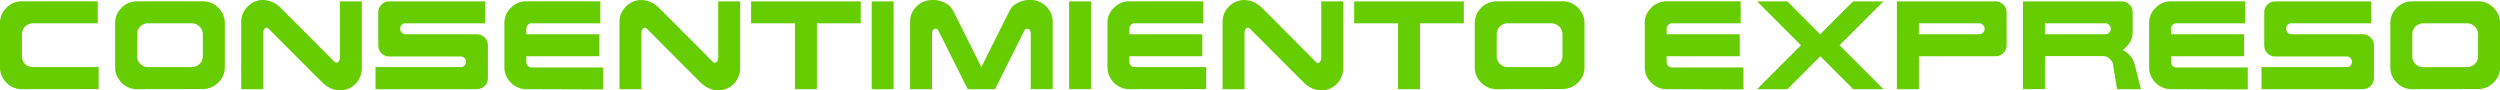 <svg xmlns="http://www.w3.org/2000/svg" viewBox="0 0 484.5 17.53"><defs><style>.cls-1{fill:#66cd00;}</style></defs><g id="Capa_2" data-name="Capa 2"><g id="Capa_1-2" data-name="Capa 1"><path class="cls-1" d="M4.25,17.27a4,4,0,0,1-3-1.25A4.09,4.09,0,0,1,0,13V4.52a4,4,0,0,1,1.25-3,4.06,4.06,0,0,1,3-1.26H18.94V4.52H6.38A2.12,2.12,0,0,0,4.25,6.64v4.25a2.08,2.08,0,0,0,.61,1.51A2.11,2.11,0,0,0,6.38,13H19.12v4.25Z"/><path class="cls-1" d="M26.56,17.27a4.06,4.06,0,0,1-3-1.25,4.09,4.09,0,0,1-1.25-3V4.52a4,4,0,0,1,1.25-3,4.06,4.06,0,0,1,3-1.26H39.31a4,4,0,0,1,3,1.26,4,4,0,0,1,1.26,3V13a4,4,0,0,1-1.26,3,4.09,4.09,0,0,1-3,1.25ZM37.19,13a2.13,2.13,0,0,0,2.12-2.13V6.64a2.15,2.15,0,0,0-2.12-2.12h-8.5a2.13,2.13,0,0,0-2.13,2.12v4.25A2.12,2.12,0,0,0,28.69,13Z"/><path class="cls-1" d="M46.75,17.27v-13a4.06,4.06,0,0,1,1.25-3A4.06,4.06,0,0,1,51,0a4.78,4.78,0,0,1,3.19,1.33q.39.36,10.62,10.62a.5.5,0,0,0,.8,0,1.2,1.2,0,0,0,.27-.79V.27h4.24v13a4.27,4.27,0,0,1-4.24,4.25,5,5,0,0,1-3.19-1.33q-.4-.36-10.63-10.62a.49.49,0,0,0-.79,0,1.23,1.23,0,0,0-.27.8V17.27Z"/><path class="cls-1" d="M72.78,17.27V13H89.25A1,1,0,0,0,90.31,12a1,1,0,0,0-.31-.74,1,1,0,0,0-.75-.32H75.44a2.08,2.08,0,0,1-1.51-.61,2.1,2.1,0,0,1-.62-1.51V2.41A2.08,2.08,0,0,1,73.93.9,2.05,2.05,0,0,1,75.44.27H94V4.52H78.62a1,1,0,0,0-1.06,1.06,1.06,1.06,0,0,0,.3.76,1.07,1.07,0,0,0,.76.3H92.44a2.15,2.15,0,0,1,2.12,2.13v6.37a2.13,2.13,0,0,1-2.12,2.13Z"/><path class="cls-1" d="M102,17.27A4,4,0,0,1,99,16a4.09,4.09,0,0,1-1.25-3V4.52a4,4,0,0,1,1.25-3,4.06,4.06,0,0,1,3-1.26h14.34V4.52H103.06a1,1,0,0,0-.76.31,1.05,1.05,0,0,0-.3.75V6.64h14.16v4.25H102V12a1.08,1.08,0,0,0,.3.77,1.06,1.06,0,0,0,.76.3h13.82v4.25Z"/><path class="cls-1" d="M120.06,17.27v-13a4.06,4.06,0,0,1,1.25-3,4.06,4.06,0,0,1,3-1.26,4.76,4.76,0,0,1,3.19,1.33q.41.36,10.62,10.62a.5.5,0,0,0,.8,0,1.2,1.2,0,0,0,.27-.79V.27h4.25v13a4.27,4.27,0,0,1-4.25,4.25A5,5,0,0,1,136,16.2q-.41-.36-10.62-10.62a.5.5,0,0,0-.8,0,1.23,1.23,0,0,0-.27.8V17.27Z"/><path class="cls-1" d="M154.06,17.27V4.52h-8.5V.27h21.25V4.52h-8.5V17.27Z"/><path class="cls-1" d="M168.94,17.27V.27h4.25v17Z"/><path class="cls-1" d="M176.38,17.27v-13a4,4,0,0,1,1.24-3,4.06,4.06,0,0,1,3-1.26,4.8,4.8,0,0,1,3.52,1.26,4.59,4.59,0,0,1,.74,1.13L190.19,13,195.5,2.39a4.6,4.6,0,0,1,.73-1.13A4.8,4.8,0,0,1,199.75,0a4,4,0,0,1,3,1.26,4.06,4.06,0,0,1,1.26,3v13h-4.25V6.64c0-.66-.22-1-.66-1.06a.5.5,0,0,0-.54.26l-5.71,11.43h-5.31L181.82,5.84a.49.49,0,0,0-.53-.26c-.44,0-.67.4-.67,1.06V17.27Z"/><path class="cls-1" d="M207.19,17.27V.27h4.25v17Z"/><path class="cls-1" d="M218.88,17.27A4.27,4.27,0,0,1,214.62,13V4.52a4,4,0,0,1,1.25-3,4.07,4.07,0,0,1,3-1.26h14.34V4.52H219.94a1,1,0,0,0-1.06,1.06V6.64H233v4.25H218.88V12A1,1,0,0,0,219.94,13h13.81v4.25Z"/><path class="cls-1" d="M236.94,17.27v-13a4,4,0,0,1,1.24-3,4.07,4.07,0,0,1,3-1.26,4.8,4.8,0,0,1,3.19,1.33Q244.77,1.69,255,12a.5.5,0,0,0,.8,0,1.25,1.25,0,0,0,.26-.79V.27h4.25v13a4.27,4.27,0,0,1-4.25,4.25,5,5,0,0,1-3.18-1.33q-.4-.36-10.63-10.62a.5.5,0,0,0-.8,0,1.28,1.28,0,0,0-.26.8V17.27Z"/><path class="cls-1" d="M270.94,17.27V4.52h-8.5V.27h21.25V4.52h-8.5V17.27Z"/><path class="cls-1" d="M290.06,17.27a4.06,4.06,0,0,1-3-1.25,4.09,4.09,0,0,1-1.25-3V4.52a4,4,0,0,1,1.25-3,4.06,4.06,0,0,1,3-1.26h12.75a4,4,0,0,1,3,1.26,4,4,0,0,1,1.26,3V13a4,4,0,0,1-1.26,3,4.09,4.09,0,0,1-3,1.25ZM300.69,13a2.13,2.13,0,0,0,2.12-2.13V6.64a2.15,2.15,0,0,0-2.12-2.12h-8.5a2.13,2.13,0,0,0-2.13,2.12v4.25A2.12,2.12,0,0,0,292.19,13Z"/><path class="cls-1" d="M323,17.27A4,4,0,0,1,320,16a4.09,4.09,0,0,1-1.25-3V4.52a4,4,0,0,1,1.25-3,4.06,4.06,0,0,1,3-1.26h14.34V4.52H324.06a1,1,0,0,0-.76.31,1.05,1.05,0,0,0-.3.75V6.64h14.16v4.25H323V12a1.08,1.08,0,0,0,.3.77,1.06,1.06,0,0,0,.76.3h13.82v4.25Z"/><path class="cls-1" d="M340.53,17.27l8.5-8.5-8.5-8.5h5.85l6.37,6.37L359.12.27H365l-8.5,8.5,8.5,8.5h-5.85l-6.37-6.38-6.37,6.38Z"/><path class="cls-1" d="M367.62,17.27V.27h19.13a2,2,0,0,1,1.49.63,2.05,2.05,0,0,1,.64,1.49V8.77a2.08,2.08,0,0,1-.64,1.51,2,2,0,0,1-1.49.61H371.88v6.38ZM383.56,6.64a1.05,1.05,0,0,0,.75-.3,1.07,1.07,0,0,0,0-1.51,1,1,0,0,0-.75-.31H371.88V6.64Z"/><path class="cls-1" d="M392.06,17.27V.27h19.13a2,2,0,0,1,1.49.63,2,2,0,0,1,.63,1.49V6.11a4,4,0,0,1-1.26,3,3.61,3.61,0,0,1-.68.57,4.08,4.08,0,0,1,1.21.88,4.6,4.6,0,0,1,.55.63,2.45,2.45,0,0,1,.33.61,10.15,10.15,0,0,1,.38,1.22l1.07,4.25h-4.62l-.83-5a1.93,1.93,0,0,0-.5-.78,2,2,0,0,0-1.49-.63H396.31v6.38ZM408,6.64a1.05,1.05,0,0,0,.75-.3,1.07,1.07,0,0,0,0-1.51,1,1,0,0,0-.75-.31H396.31V6.64Z"/><path class="cls-1" d="M420.75,17.27a4,4,0,0,1-3-1.25,4.09,4.09,0,0,1-1.25-3V4.52a4,4,0,0,1,1.25-3,4.06,4.06,0,0,1,3-1.26h14.34V4.52H421.81a1,1,0,0,0-.76.31,1.05,1.05,0,0,0-.3.75V6.64h14.16v4.25H420.75V12a1.08,1.08,0,0,0,.3.77,1.06,1.06,0,0,0,.76.3h13.81v4.25Z"/><path class="cls-1" d="M438.28,17.27V13h16.47A1,1,0,0,0,455.81,12a1,1,0,0,0-.31-.74,1,1,0,0,0-.75-.32H440.94a2.08,2.08,0,0,1-1.51-.61,2.1,2.1,0,0,1-.62-1.51V2.41A2.08,2.08,0,0,1,439.43.9a2.05,2.05,0,0,1,1.51-.63h18.59V4.52H444.12a1,1,0,0,0-1.06,1.06,1.06,1.06,0,0,0,.3.76,1.07,1.07,0,0,0,.76.3h13.82a2.15,2.15,0,0,1,2.12,2.13v6.37a2.13,2.13,0,0,1-2.12,2.13Z"/><path class="cls-1" d="M467.5,17.27a4,4,0,0,1-3-1.25,4.09,4.09,0,0,1-1.25-3V4.52a4,4,0,0,1,1.25-3,4.06,4.06,0,0,1,3-1.26h12.75a4,4,0,0,1,3,1.26,4,4,0,0,1,1.26,3V13a4,4,0,0,1-1.26,3,4.09,4.09,0,0,1-3,1.25ZM478.12,13a2.08,2.08,0,0,0,1.5-.62,2.05,2.05,0,0,0,.63-1.51V6.64a2.15,2.15,0,0,0-2.13-2.12h-8.5a2.12,2.12,0,0,0-2.12,2.12v4.25a2.08,2.08,0,0,0,.61,1.51,2.1,2.1,0,0,0,1.51.62Z"/></g></g></svg>